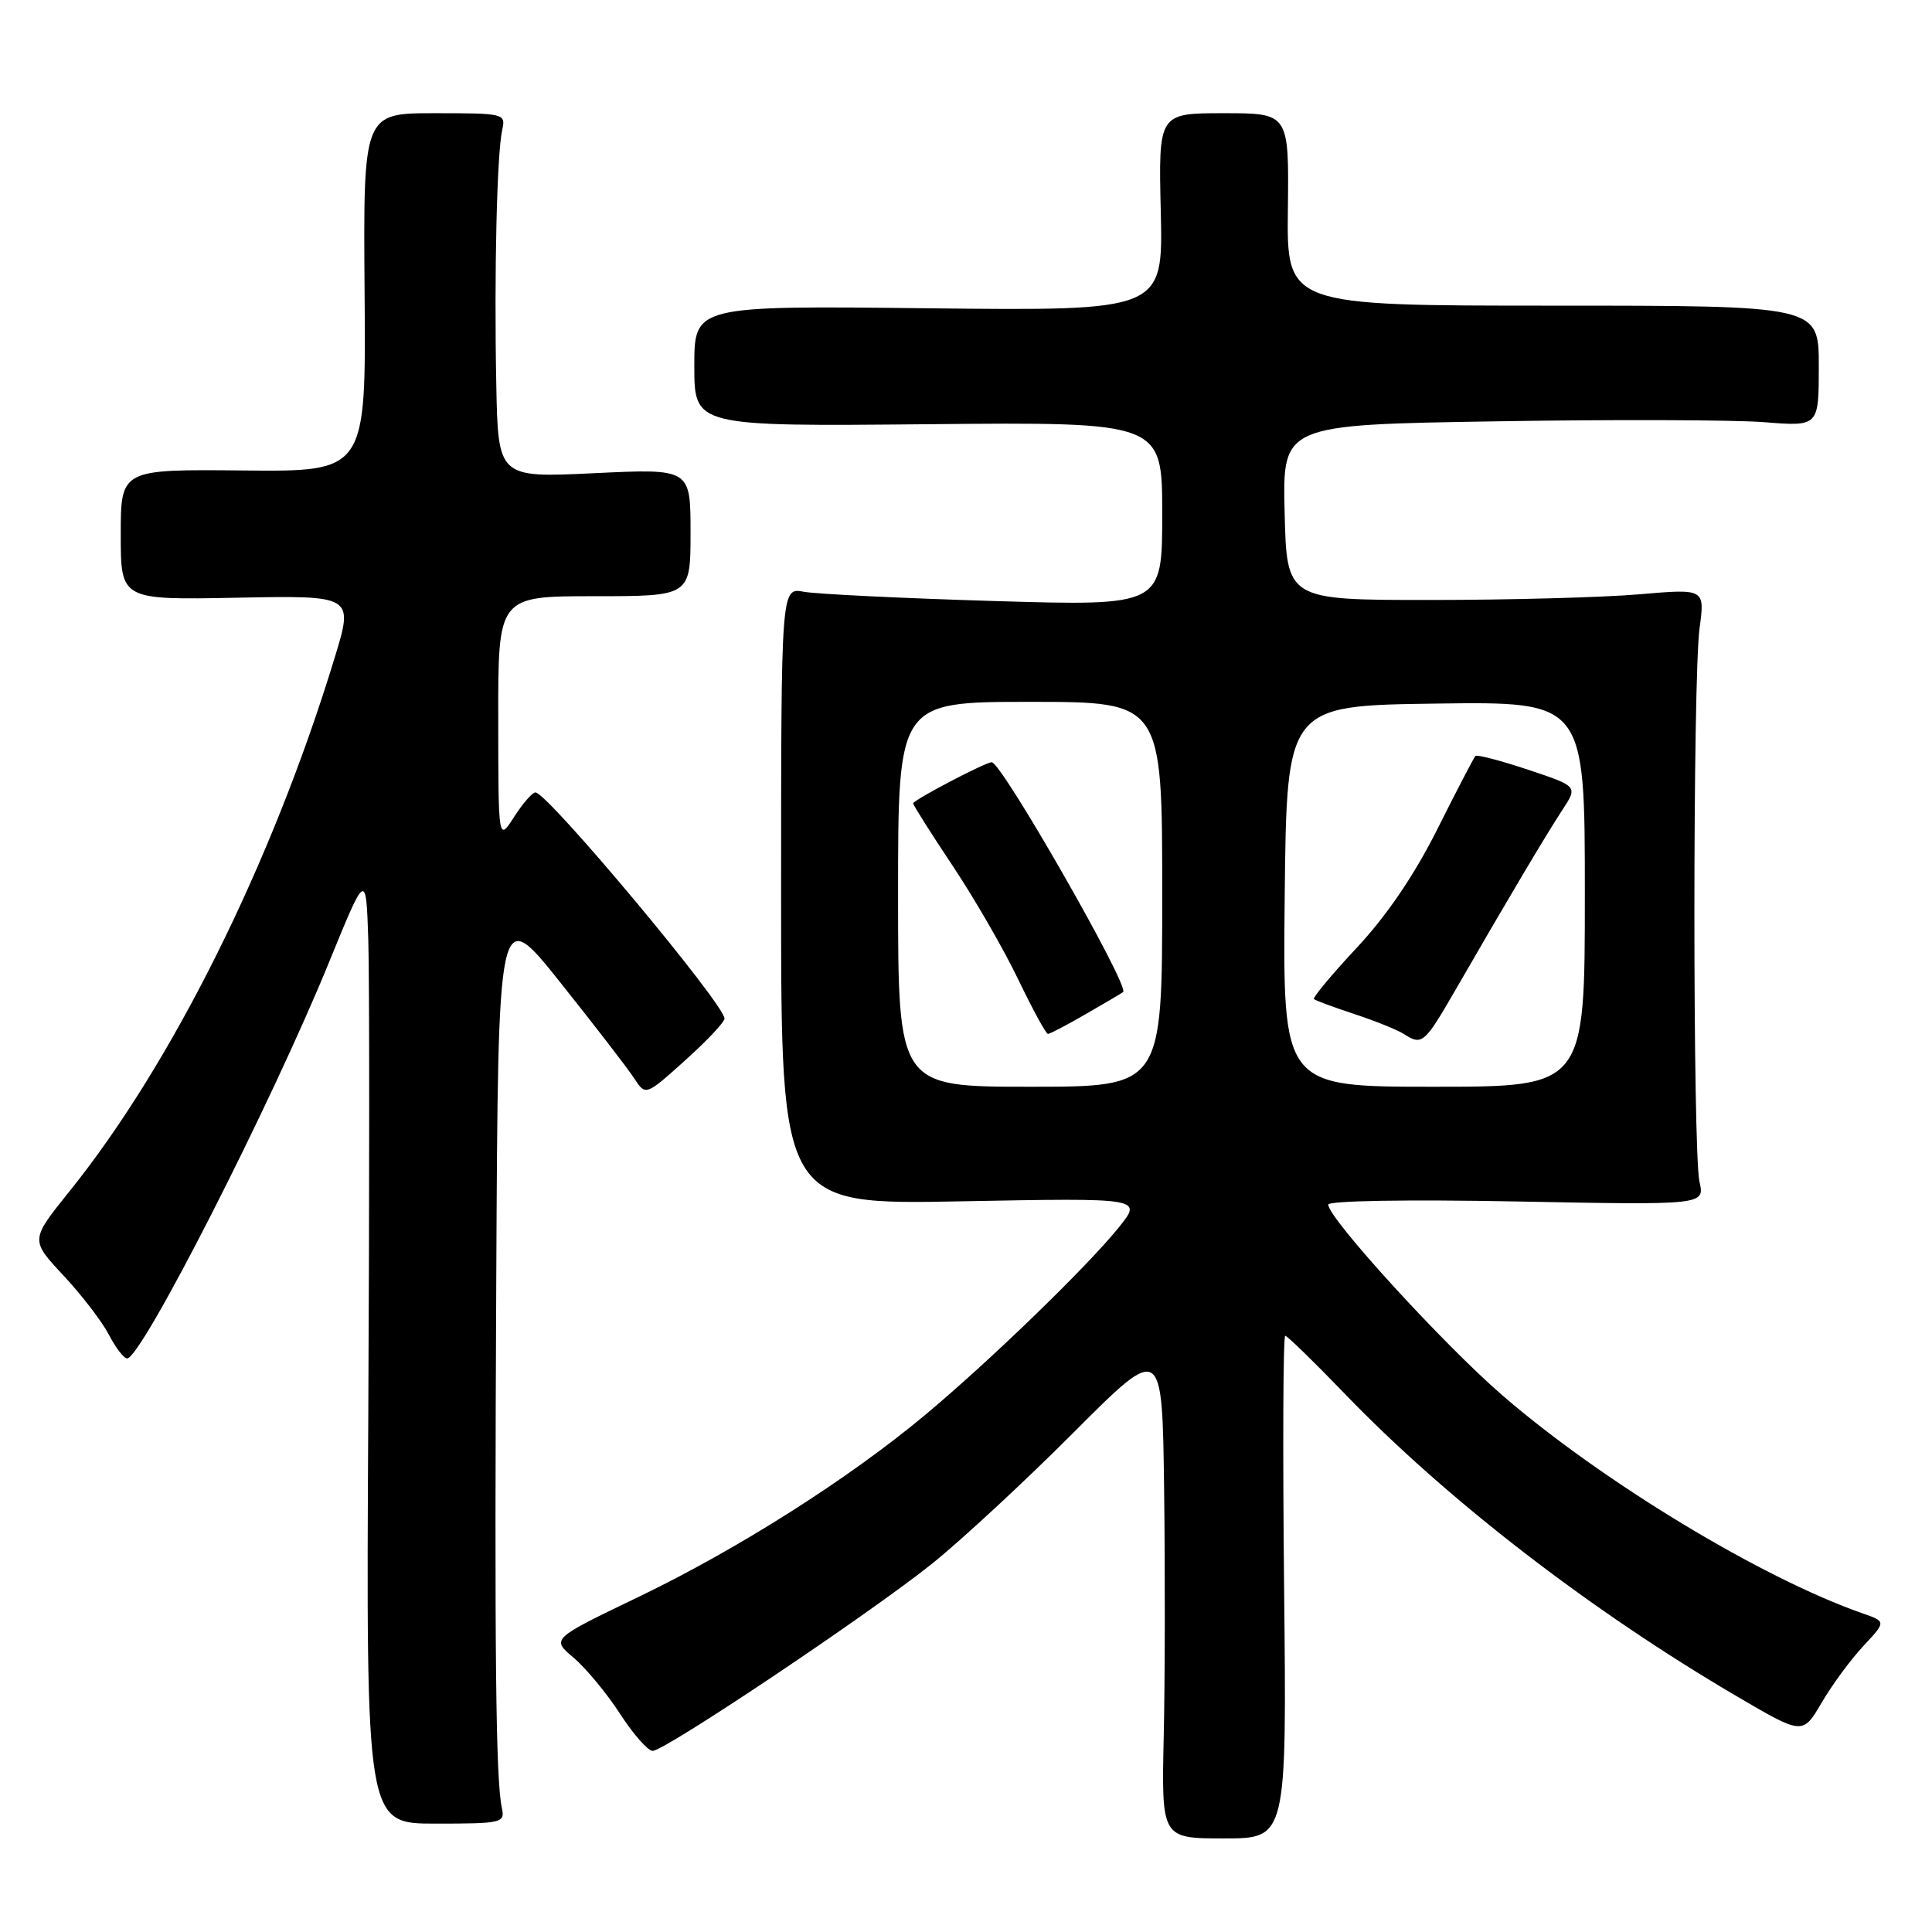 <?xml version="1.0" encoding="UTF-8" standalone="no"?>
<!DOCTYPE svg PUBLIC "-//W3C//DTD SVG 1.1//EN" "http://www.w3.org/Graphics/SVG/1.1/DTD/svg11.dtd" >
<svg xmlns="http://www.w3.org/2000/svg" xmlns:xlink="http://www.w3.org/1999/xlink" version="1.1" viewBox="0 0 256 256">
 <g >
 <path fill="currentColor"
d=" M 170.15 210.30 C 169.96 191.99 170.02 177.00 170.30 177.00 C 170.57 177.00 174.10 180.44 178.15 184.64 C 191.68 198.70 210.73 213.40 230.19 224.80 C 238.87 229.89 238.87 229.89 241.38 225.61 C 242.76 223.25 245.25 219.87 246.91 218.10 C 249.92 214.87 249.92 214.87 246.83 213.79 C 233.44 209.12 212.27 196.31 199.04 184.86 C 191.22 178.09 176.00 161.42 176.00 159.62 C 176.00 159.10 186.50 158.93 200.94 159.20 C 225.89 159.68 225.89 159.68 225.19 156.59 C 224.29 152.54 224.29 90.04 225.20 83.25 C 225.91 78.00 225.91 78.00 217.20 78.75 C 212.42 79.16 199.95 79.50 189.50 79.50 C 170.50 79.50 170.50 79.50 170.22 67.89 C 169.94 56.28 169.94 56.28 198.22 55.83 C 213.77 55.57 229.76 55.63 233.75 55.94 C 241.00 56.52 241.00 56.52 241.00 48.51 C 241.00 40.50 241.00 40.50 205.75 40.50 C 170.50 40.50 170.50 40.50 170.65 27.75 C 170.80 15.00 170.80 15.00 162.15 15.00 C 153.50 15.00 153.50 15.00 153.81 28.10 C 154.11 41.19 154.11 41.19 123.06 40.85 C 92.00 40.50 92.00 40.50 92.00 48.50 C 92.00 56.50 92.00 56.50 123.00 56.21 C 154.00 55.92 154.00 55.92 154.00 68.11 C 154.00 80.30 154.00 80.30 131.75 79.64 C 119.51 79.27 108.15 78.72 106.50 78.41 C 103.50 77.85 103.50 77.85 103.50 118.74 C 103.50 159.64 103.50 159.64 127.44 159.18 C 151.38 158.73 151.38 158.73 148.27 162.61 C 144.10 167.80 131.14 180.35 122.57 187.50 C 112.42 195.97 97.76 205.27 84.61 211.60 C 73.04 217.16 73.04 217.16 75.99 219.64 C 77.61 221.01 80.38 224.35 82.14 227.06 C 83.90 229.78 85.85 232.00 86.48 232.00 C 88.10 232.00 115.17 213.87 123.50 207.20 C 127.35 204.11 135.79 196.30 142.25 189.82 C 154.00 178.05 154.00 178.05 154.25 197.27 C 154.39 207.85 154.37 222.60 154.20 230.05 C 153.90 243.60 153.90 243.60 162.20 243.60 C 170.50 243.60 170.50 243.60 170.15 210.30 Z  M 66.50 239.57 C 65.69 235.83 65.51 219.18 65.76 169.16 C 66.00 119.83 66.00 119.83 74.25 130.19 C 78.79 135.88 83.19 141.59 84.03 142.88 C 85.55 145.21 85.55 145.21 90.78 140.51 C 93.65 137.93 96.00 135.44 96.00 134.97 C 96.00 133.07 72.54 105.00 70.95 105.00 C 70.54 105.00 69.26 106.46 68.12 108.25 C 66.03 111.50 66.03 111.50 66.02 95.25 C 66.00 79.00 66.00 79.00 78.75 79.00 C 91.50 79.00 91.50 79.00 91.50 70.54 C 91.50 62.09 91.50 62.09 78.75 62.70 C 66.00 63.31 66.00 63.31 65.76 50.90 C 65.47 36.33 65.84 20.43 66.54 17.25 C 67.03 15.04 66.87 15.00 57.58 15.00 C 48.13 15.00 48.13 15.00 48.31 38.75 C 48.50 62.50 48.50 62.50 32.25 62.34 C 16.00 62.18 16.00 62.18 16.00 70.84 C 16.00 79.50 16.00 79.50 31.43 79.20 C 46.87 78.90 46.87 78.90 44.33 87.20 C 36.05 114.34 22.79 141.00 9.17 157.90 C 4.02 164.31 4.02 164.31 8.40 169.00 C 10.81 171.58 13.52 175.11 14.42 176.84 C 15.32 178.58 16.41 180.00 16.85 180.00 C 18.75 180.00 35.94 146.27 43.60 127.50 C 48.50 115.50 48.50 115.50 48.80 124.50 C 48.96 129.45 48.96 157.83 48.80 187.57 C 48.50 241.64 48.50 241.64 57.72 241.64 C 66.53 241.64 66.93 241.54 66.50 239.57 Z  M 119.00 118.50 C 119.00 93.00 119.00 93.00 136.50 93.00 C 154.00 93.00 154.00 93.00 154.00 118.50 C 154.00 144.00 154.00 144.00 136.50 144.00 C 119.00 144.00 119.00 144.00 119.00 118.50 Z  M 143.91 134.35 C 146.44 132.90 148.64 131.59 148.82 131.45 C 149.72 130.73 132.72 101.00 131.41 101.00 C 130.57 101.00 121.00 106.02 121.00 106.45 C 121.00 106.68 123.36 110.42 126.25 114.75 C 129.14 119.09 133.05 125.87 134.94 129.82 C 136.84 133.77 138.60 137.00 138.86 137.00 C 139.11 137.00 141.39 135.81 143.91 134.35 Z  M 170.23 118.75 C 170.50 93.50 170.50 93.50 190.25 93.23 C 210.00 92.96 210.00 92.96 210.00 118.48 C 210.00 144.00 210.00 144.00 189.98 144.00 C 169.97 144.00 169.97 144.00 170.23 118.75 Z  M 192.81 131.25 C 199.75 119.22 204.89 110.57 207.01 107.34 C 209.08 104.19 209.08 104.19 202.47 101.99 C 198.84 100.78 195.71 99.96 195.50 100.17 C 195.30 100.37 193.04 104.71 190.48 109.82 C 187.42 115.93 183.77 121.31 179.78 125.58 C 176.45 129.14 173.90 132.21 174.11 132.39 C 174.32 132.58 176.75 133.47 179.50 134.38 C 182.25 135.29 185.18 136.47 186.00 137.00 C 188.43 138.57 188.73 138.31 192.81 131.25 Z "/>
</g>
</svg>